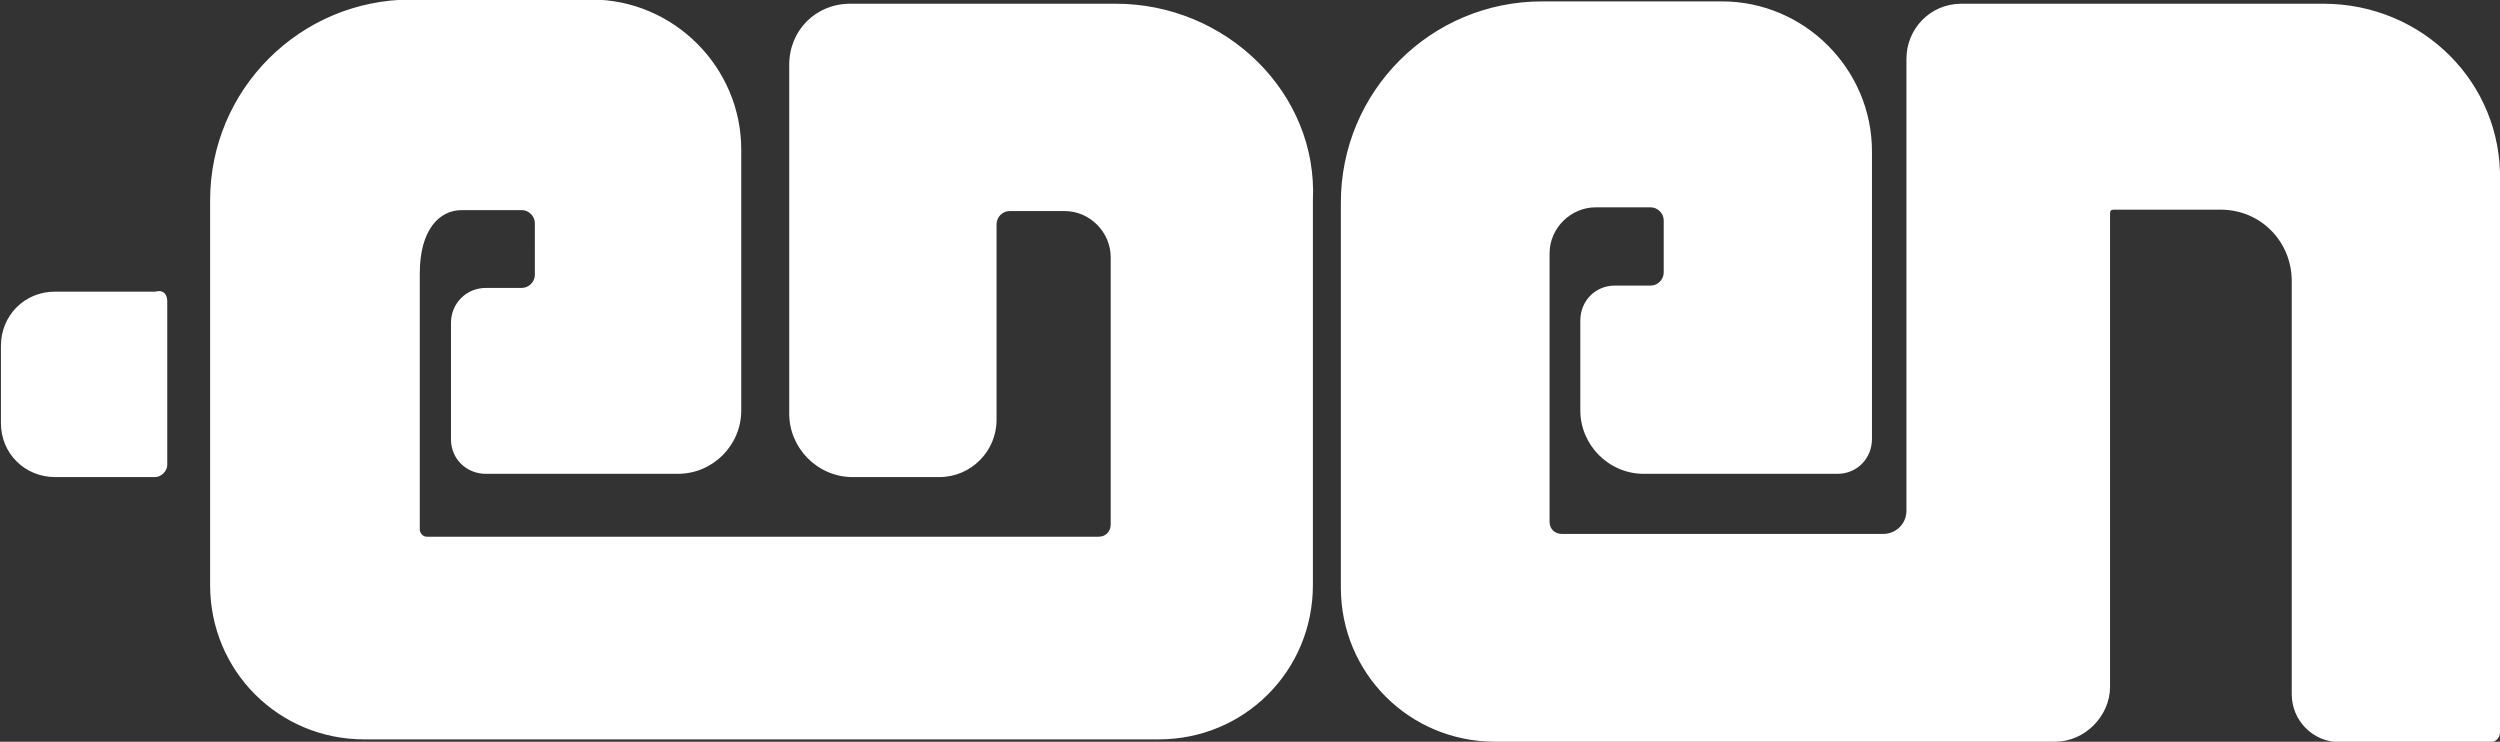 <?xml version="1.0" encoding="utf-8"?>
<!-- Generator: Adobe Illustrator 23.0.3, SVG Export Plug-In . SVG Version: 6.00 Build 0)  -->
<svg version="1.1" id="Calque_1" xmlns="http://www.w3.org/2000/svg" xmlns:xlink="http://www.w3.org/1999/xlink" x="0px" y="0px"
	 viewBox="0 0 536.6 159.2" style="enable-background:new 0 0 536.6 159.2;" xml:space="preserve">
<rect x="0" y="0" width="536.6" height="159.2" fill="#333333" stroke="none"/>
<style type="text/css">
	.st0{display:none;opacity:0.12;fill:#FFFFFF;enable-background:new    ;}
	.st1{display:none;}
	.st2{display:inline;opacity:0.26;fill:#FFFFFF;enable-background:new    ;}
	.st3{fill:#FFFFFF;}
</style>
<g>
	<path class="st0" d="M361.5,59.5c0,0.2-0.2,0.9-0.9,0.9c-4.8,0.2-9,0.2-12.9,0.7c-7.7,0.7-8.3,1.3-8.3,8.8c0,7.7,0.2,15.3,0,23.2
		c-0.2,8.3,0.2,9.4,8.8,9.4c15.1,0,30.2,0,45.4,0c6.8,0,7.7-0.9,7.7-8.1c0-19.3,0-38.6,0-57.8c0-6.1,0-11.8,0-18
		C401,9.1,397,4.3,387.6,2.7c-5.7-0.9-11.8-1.5-17.7-1.5c-11.2-0.2-22.8,0-34-0.2S314.7,4.3,305,9.7c-7,3.9-12.3,9.6-13.8,17.7
		c-1.3,5.7-2.2,11.8-2.6,17.7c-0.7,22.6-0.9,44.9-0.7,67.5c0,8.1,0.7,16,2.6,23.9c4.6,17.7,13.8,24.3,32.2,24.3
		c25.6,0,51.7,0.2,77.3,0.2c14.5,0,28.9-0.2,43.4-0.7c8.1,0,11.2-3.3,11.2-11.2c0-1.3,0-2.2,0-3.5c0-25.6,0-51.7,0.2-77.3
		c0-7.7,0.7-15.1,0.9-22.8c0-0.2,0.2-0.9,0.9-0.9c8.3,0,15.8-0.7,23.2,0.2c7,0.7,11.8,5.5,13.1,12.5c0.7,5,0.9,10.3,0.9,15.3
		c0,21.9-0.2,43.6-0.7,65.5c0,3.9-0.2,8.1,0.2,11.8c0.9,7.7,4.8,10.5,12.9,10.5c7,0,14.2-0.2,21.3-0.2c2.2,0,4.6-0.2,7.5-0.7
		c0.2,0,0.7-0.2,0.7-0.9c0.7-7,1.3-13.6,1.3-20.2c0-35.7-0.2-71-0.7-106.7c0-2.8-0.2-5.7-0.7-8.3c-1.3-9.4-6.4-15.8-15.1-19.1
		c-4.8-1.5-9.9-2.8-14.7-2.8c-27.4-0.2-54.6-0.2-82,0c-11,0-14.2,2.8-15.1,13.8c0,1.3,0,2.8,0,4.2c0,24.8,0,49.5-0.2,74.3
		c0,5,0,10.3-0.2,15.3c-0.7,6.8-1.3,7.7-8.3,8.1c-19.1,0.2-38.3,0.2-57.2,0.2c-3.3,0-6.4-0.9-9.4-1.5c-0.2,0-0.7-0.2-0.7-0.7
		c-0.2-1.5-0.7-2.8-0.7-3.9c-0.2-17.7-0.7-35.3-0.9-52.8c0-2.2,0.2-4.6,1.5-6.4c1.3-2,3.3-4.8,5-4.8c7.4-0.2,15.1-0.2,22.8,0
		c0.2,0,0.9,0.2,0.9,0.9v11.2h0V59.5z M106.1,61.2c-0.7,0-1.3,0-1.5,0c-6.4,0.7-7,1.3-7,7.7c0,9-0.2,18-0.7,27.4
		c0,3.3,1.5,4.8,4.6,5.5c1.5,0.2,3.5,0.2,5,0.2c14.7,0,29.6,0,44.3,0c7.5,0,8.3-0.9,8.3-8.3c0-23.2-0.2-46-0.2-69
		c0-3.5-0.2-6.8-0.9-10.3c-0.9-7-4.8-11.6-11.8-12.3c-5.7-0.7-11.2-1.5-17.1-1.5c-11.6-0.2-23.4,0-35.1-0.2
		C82.8,0.1,72.7,3.6,63.1,8.6c-7,3.9-12.3,9.6-14.2,17.3c-1.3,5.5-2.2,11.2-2.6,16.7c-0.7,23.4-0.9,46.7-0.7,70.1
		c0,11,0.9,21.5,6.1,31.6c4.8,9.6,12.9,13.8,23.2,15.1c2,0.2,3.9,0,6.1,0c48.9,0,97.7,0,146.6,0c8.1,0,16,0,23.9,0
		c12.5-0.2,21.5-5.7,26.7-17.7c4.2-9.9,4.8-20.6,4.8-30.9c0-21.3-0.2-42.7-0.9-64c0-6.1-0.9-12.5-2-18.6c-0.9-6.8-4.6-12.3-9.9-16.4
		c-8.8-6.8-18.6-11.2-29.8-11.6c-16-0.2-32.4-0.2-48.4,0.2c-17.7,0.9-21.5,4.6-21.9,22.1c-0.7,23.4-0.2,47.3-0.7,70.8
		c0,7,0.9,8.1,7.7,8.1c15.3,0,30.9,0,46,0c1.3,0,2.8,0,4.2-0.2c2.8-0.7,4.2-2.6,4.2-5.5c-0.2-9-0.2-18-0.7-27.4c0-6.4-0.9-7-7.4-7.7
		c-4.6-0.2-9-0.7-13.8-0.9c-0.2,0-0.9-0.2-0.9-0.9V46.3c0-0.2,0.2-0.9,0.9-0.9c6.4-0.2,13.1-0.7,19.5-0.7c5.7,0,7.7,1.3,9.4,6.8
		c0.7,2.2,0.9,4.6,0.9,6.8c0,11.6,0,23.4-0.2,35.1c0,6.4-0.7,13.1-0.9,20.2c0,0.2-0.2,0.7-0.7,0.9c-5,0.7-9.6,1.5-14.2,1.5
		c-39.4,0-79.1,0-118.5,0c-4.6,0-9-0.9-13.6-1.5c-0.2,0-0.7-0.2-0.7-0.7c-0.2-1.5-0.7-2.6-0.7-3.5c-0.2-18-0.7-35.7-0.9-53.7
		c0-2.2,0.7-4.6,1.5-6.4c1.3-2,3.3-4.6,5-4.8c3.3-0.2,6.8-0.7,9.9-0.7C106.1,55.8,105.6,50.9,106.1,61.2z M34.4,102.9
		c0.2,0,0.7-0.2,0.7-0.9c0.2-13.6,0.7-26.3,0.7-38.8c0-3.5-2.2-5.7-6.1-5.7c-6.1-0.2-11.8-0.7-18-0.2c-5,0.2-9.6,3.3-10.3,8.3
		C0,75,0,84.2,0,93.7c0,4.6,2.8,8.1,7.7,8.8C16,103.5,24.3,104,34.4,102.9z"/>
	<g class="st1">
		<path class="st2" d="M361.5,59.5V46.8c0-0.2-0.2-0.9-0.9-0.9c-7.7,0-15.3-0.2-22.8,0c-2,0-3.9,2.8-5,4.8c-0.9,2-1.5,4.2-1.5,6.4
			c0.2,17.7,0.7,35.3,0.9,52.8c0,1.3,0.2,2.6,0.7,3.9c0,0.2,0.2,0.7,0.7,0.7c3.3,0.7,6.4,1.5,9.4,1.5c19.1,0,38.3,0,57.2-0.2
			c7,0,7.7-0.9,8.3-8.1c0.2-5,0.2-10.3,0.2-15.3c0-24.8,0-49.5,0.2-74.3c0-1.3,0-2.8,0-4.2c0.9-11,4.2-13.8,15.1-13.8
			c27.4,0,54.6,0,82,0c5,0,10.3,1.3,14.7,2.8c8.8,3.3,13.8,9.6,15.1,19.1c0.2,2.8,0.7,5.7,0.7,8.3c0.2,35.7,0.7,71,0.7,106.7
			c0,6.4-0.7,13.1-1.3,20.2c0,0.2-0.2,0.7-0.7,0.9c-2.8,0.2-5,0.7-7.5,0.7c-7,0.2-14.2,0.2-21.3,0.2c-7.7,0-11.6-2.8-12.9-10.5
			c-0.7-3.9-0.2-8.1-0.2-11.8c0-21.9,0.2-43.6,0.7-65.5c0-5-0.2-10.3-0.9-15.3c-0.9-7.5-5.7-11.8-13.1-12.5
			c-7.4-0.7-14.7-0.2-23.2-0.2c-0.2,0-0.9,0.2-0.9,0.9c-0.2,7.7-0.9,15.1-0.9,22.8c-0.2,25.6-0.2,51.7-0.2,77.3c0,1.3,0,2.2,0,3.5
			c-0.2,8.3-3.3,11.2-11.2,11.2c-14.5,0.2-28.9,0.7-43.4,0.7c-25.6,0-51.7-0.2-77.3-0.2c-18.4,0-27.6-6.8-32.2-24.3
			c-2-7.7-2.6-15.8-2.6-23.9c0-22.6,0.2-44.9,0.7-67.5c0-5.7,0.9-11.8,2.6-17.7c2-8.1,7-13.6,13.8-17.7c9.6-5.5,19.5-9,30.9-8.8
			c11.2,0.2,22.8,0,34,0.2c5.7,0,11.8,0.7,17.7,1.5c9.4,1.5,13.1,6.4,13.6,15.8c0.2,6.1,0,11.8,0,18c0,19.3,0,38.6,0,57.8
			c0,7-0.9,8.1-7.7,8.1c-15.1,0-30.2,0-45.4,0c-8.3,0-9-0.9-8.8-9.4c0.2-7.7,0-15.3,0-23.2c0-7.5,0.7-8.1,8.3-8.8
			c3.9-0.2,8.1-0.7,12.9-0.7C361.1,60.6,361.5,60.1,361.5,59.5z"/>
		<path class="st2" d="M106.1,61.2c-0.2-10.3-0.2-5.7-0.7-15.8c-3.3,0-6.8,0.2-9.9,0.7c-2,0.2-3.9,2.8-5,4.8c-0.9,2-1.5,4.2-1.5,6.4
			c0.2,18,0.7,35.7,0.9,53.7c0,0.9,0.2,2,0.7,3.5c0,0.2,0.2,0.7,0.7,0.7c4.6,0.7,9,1.3,13.6,1.5c39.4,0,79.1,0,118.5,0
			c4.6,0,9-0.9,14.2-1.5c0.2,0,0.7-0.2,0.7-0.9c0.2-7,0.9-13.6,0.9-20.2c0.2-11.6,0.2-23.4,0.2-35.1c0-2.2,0-4.6-0.9-6.8
			c-1.5-5.5-3.3-6.8-9.4-6.8c-6.4,0-12.9,0.2-19.5,0.7c-0.2,0-0.9,0.2-0.9,0.9v12.5c0,0.2,0.2,0.9,0.9,0.9c4.8,0.2,9.4,0.7,13.8,0.9
			c6.4,0.7,7.4,1.3,7.4,7.7c0,9,0.2,18,0.7,27.4c0,3.3-1.3,4.8-4.2,5.5c-1.3,0.2-2.8,0.2-4.2,0.2c-15.3,0-30.9,0-46,0
			c-6.8,0-7.7-0.9-7.7-8.1c0-23.4,0-47.3,0.7-70.8c0.2-17.7,4.2-21.5,21.9-22.1c16-0.7,32.4-0.9,48.4-0.2c11,0.2,20.8,4.8,29.8,11.6
			c5.5,4.2,9,9.6,9.9,16.4c0.9,6.1,1.5,12.5,2,18.6c0.2,21.3,0.7,42.7,0.9,64c0,10.5-0.2,20.8-4.8,30.9c-5,11.8-14.2,17.3-26.7,17.7
			c-8.1,0-16,0-23.9,0c-48.9,0-97.7,0-146.6,0c-2,0-3.9,0-6.1,0c-10.3-0.9-18.4-5.5-23.2-15.1c-5-9.9-6.1-20.8-6.1-31.6
			c0-23.4,0.2-46.7,0.7-70.1c0-5.7,1.3-11.2,2.6-16.7c2-8.1,7-13.6,14.2-17.3c9.6-5,19.5-8.8,30.9-8.3c11.6,0.2,23.4,0,35.1,0.2
			c5.7,0,11.2,0.9,17.1,1.5c7.5,0.9,11,5.5,11.8,12.3c0.2,3.3,0.9,6.8,0.9,10.3c0.2,23.2,0.2,46,0.2,69c0,7.4-0.9,8.3-8.3,8.3
			c-14.7,0-29.6,0-44.3,0c-1.5,0-3.5,0-5-0.2c-2.8-0.7-4.6-2.2-4.6-5.5c0.2-9,0.2-18,0.7-27.4c0-6.4,0.9-7.5,7-7.7
			C105.2,61.2,105.6,61.2,106.1,61.2z"/>
		<path class="st2" d="M35.1,102c0,0.2-0.2,0.9-0.7,0.9c-9.9,1.3-18.4,0.7-26.3-0.7c-4.8-0.7-7.7-4.2-7.7-8.8c0-9.4,0.2-18.6,1.3-28
			c0.7-5,5.5-8.1,10.3-8.3c5.7-0.2,11.8,0,18,0.2c3.9,0,6.1,2.2,6.1,5.7C35.7,75.7,35.3,88.4,35.1,102z"/>
	</g>
	<path class="st3" d="M35.9,64.7v35.1c0,1.3-1.3,2.6-2.6,2.6H11.8c-6.4,0-11.6-5-11.6-11.6V74.2c0-6.4,5-11.6,11.6-11.6h21.5
		C35.1,62.1,35.9,63.2,35.9,64.7z M498.7,0.8h-6.1h-39.2h-32.4c-6.8,0-11.8,5.5-11.8,11.8V45v64.6c0,2.8-2.2,5-5,5h-69
		c-1.3,0-2.6-0.9-2.6-2.6V54.4c0-5.5,4.6-9.9,9.9-9.9h11.8c1.5,0,2.8,1.3,2.8,2.8v11.2c0,1.5-1.3,2.8-2.8,2.8h-7.7
		c-4.2,0-7.4,3.3-7.4,7.5v19.3c0,7.4,6.1,13.6,13.6,13.6h4.6h37c4.2,0,7.4-3.3,7.4-7.5V57.7V44.8V32.5c0-17.7-14.5-32.2-32.2-32.2
		h-12.3h-25h-1.3c-23.9,0-43.2,19.3-43.2,43.2v1.3v70.1v11.2c0,18.4,14.7,33.1,33.1,33.1H332h76.7h32.4c6.4,0,11.8-5.5,11.8-11.8
		V45.9c0-0.7,0.2-0.9,0.9-0.9h22.8c8.8,0,15.3,7,15.3,15.3v88.7c0,5.7,4.6,10.3,10.3,10.3h32.2c1.3,0,2.2-0.9,2.2-2.2V45v-6.1
		C537.1,17.8,520,0.8,498.7,0.8z M239.5,0.8h-0.9h-25h-31.1c-7.4,0-13.1,5.7-13.1,13.1V45v17.1v26.7c0,7.4,6.1,13.6,13.6,13.6h18.6
		c6.8,0,12.3-5.5,12.3-12.3V48.1c0-1.5,1.3-2.8,2.8-2.8h11.8c5.5,0,9.9,4.6,9.9,9.9v57.4c0,1.3-0.9,2.6-2.6,2.6h-26.5H119H91.6
		c-0.9,0-1.5-0.9-1.5-1.5v-55c0-9.4,4.2-13.6,9-13.6H112c1.5,0,2.8,1.3,2.8,2.8V59c0,1.5-1.3,2.8-2.8,2.8h-7.7
		c-4.2,0-7.5,3.3-7.5,7.5v25c0,4.2,3.3,7.4,7.5,7.4h10.3h30.9c7.5,0,13.6-6.1,13.6-13.6V61.4V44.4V32.1c0-17.7-14.5-32.2-32.2-32.2
		h-12.3h-25h-1.3C64.4-0.1,45.1,19.2,45.1,43v5.5v70.1v7c0,18.4,14.7,33.1,33.1,33.1h11.2h28.9h90.3h28.9h11.2
		c18.4,0,33.1-14.7,33.1-33.1v-11.2V44.4V43C282.9,20,263.2,0.8,239.5,0.8z"/>
</g>
</svg>
